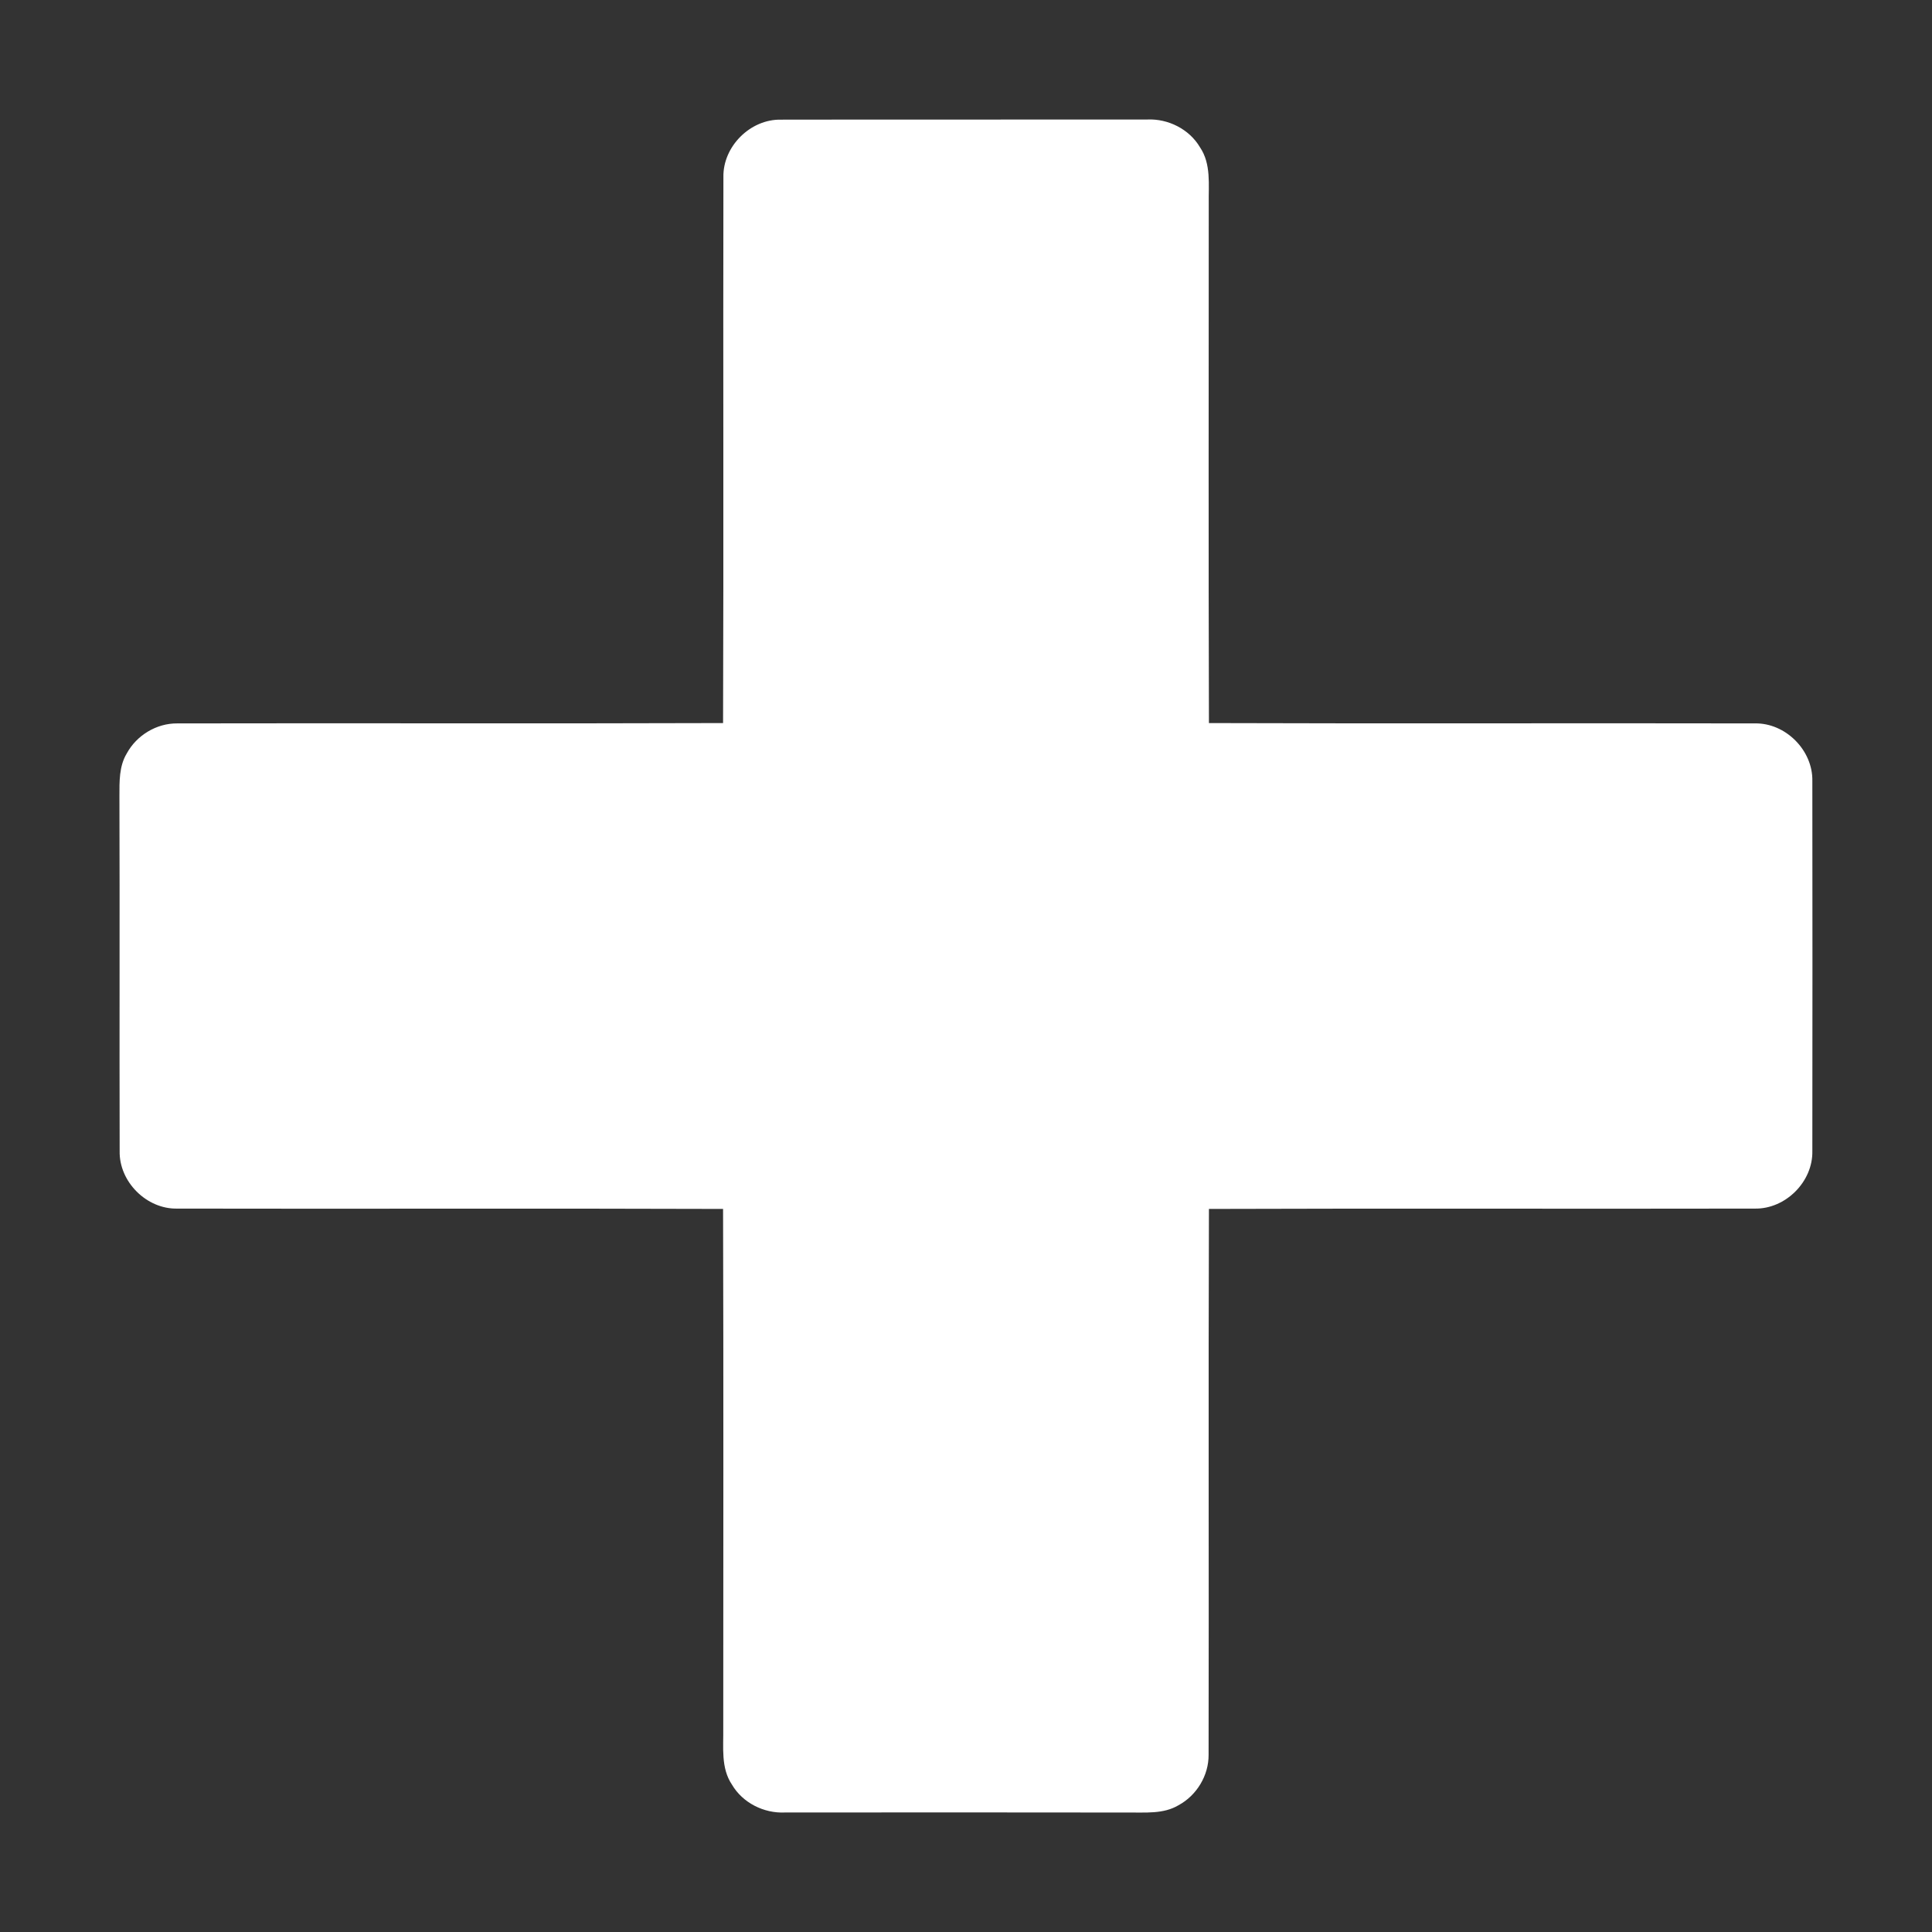 <?xml version="1.0" encoding="UTF-8" ?>
<!DOCTYPE svg PUBLIC "-//W3C//DTD SVG 1.1//EN" "http://www.w3.org/Graphics/SVG/1.1/DTD/svg11.dtd">
<svg width="512pt" height="512pt" viewBox="0 0 512 512" version="1.1" xmlns="http://www.w3.org/2000/svg">
<rect x="0" y="0" width="512" height="512" fill="#333333" stroke="none"/>
<g id="#ffffffff">
<path fill="#ffffff" opacity="1.00" d=" M 191.71 46.97 C 191.53 38.83 198.83 31.54 206.97 31.71 C 239.32 31.65 271.68 31.72 304.04 31.67 C 309.58 31.42 315.19 34.23 318.02 39.05 C 321.00 43.45 320.25 48.99 320.33 54.00 C 320.33 99.88 320.24 145.76 320.38 191.62 C 368.59 191.79 416.81 191.61 465.03 191.71 C 473.17 191.53 480.46 198.83 480.29 206.97 C 480.33 239.65 480.33 272.34 480.29 305.03 C 480.47 313.17 473.17 320.45 465.03 320.29 C 416.82 320.39 368.59 320.21 320.38 320.38 C 320.21 368.59 320.39 416.81 320.29 465.03 C 320.34 470.52 317.13 475.81 312.31 478.41 C 308.30 480.80 303.46 480.28 298.99 480.34 C 268.65 480.29 238.31 480.31 207.97 480.33 C 202.42 480.58 196.81 477.77 193.98 472.95 C 191.00 468.55 191.75 463.01 191.67 458.00 C 191.67 412.13 191.76 366.25 191.62 320.38 C 143.41 320.21 95.19 320.39 46.97 320.29 C 38.83 320.47 31.53 313.17 31.71 305.03 C 31.63 273.69 31.75 242.34 31.65 211.00 C 31.65 207.18 31.54 203.07 33.59 199.68 C 36.19 194.87 41.48 191.66 46.97 191.71 C 95.18 191.61 143.41 191.79 191.62 191.62 C 191.79 143.41 191.61 95.19 191.71 46.97 Z" />
</g>
</svg>

